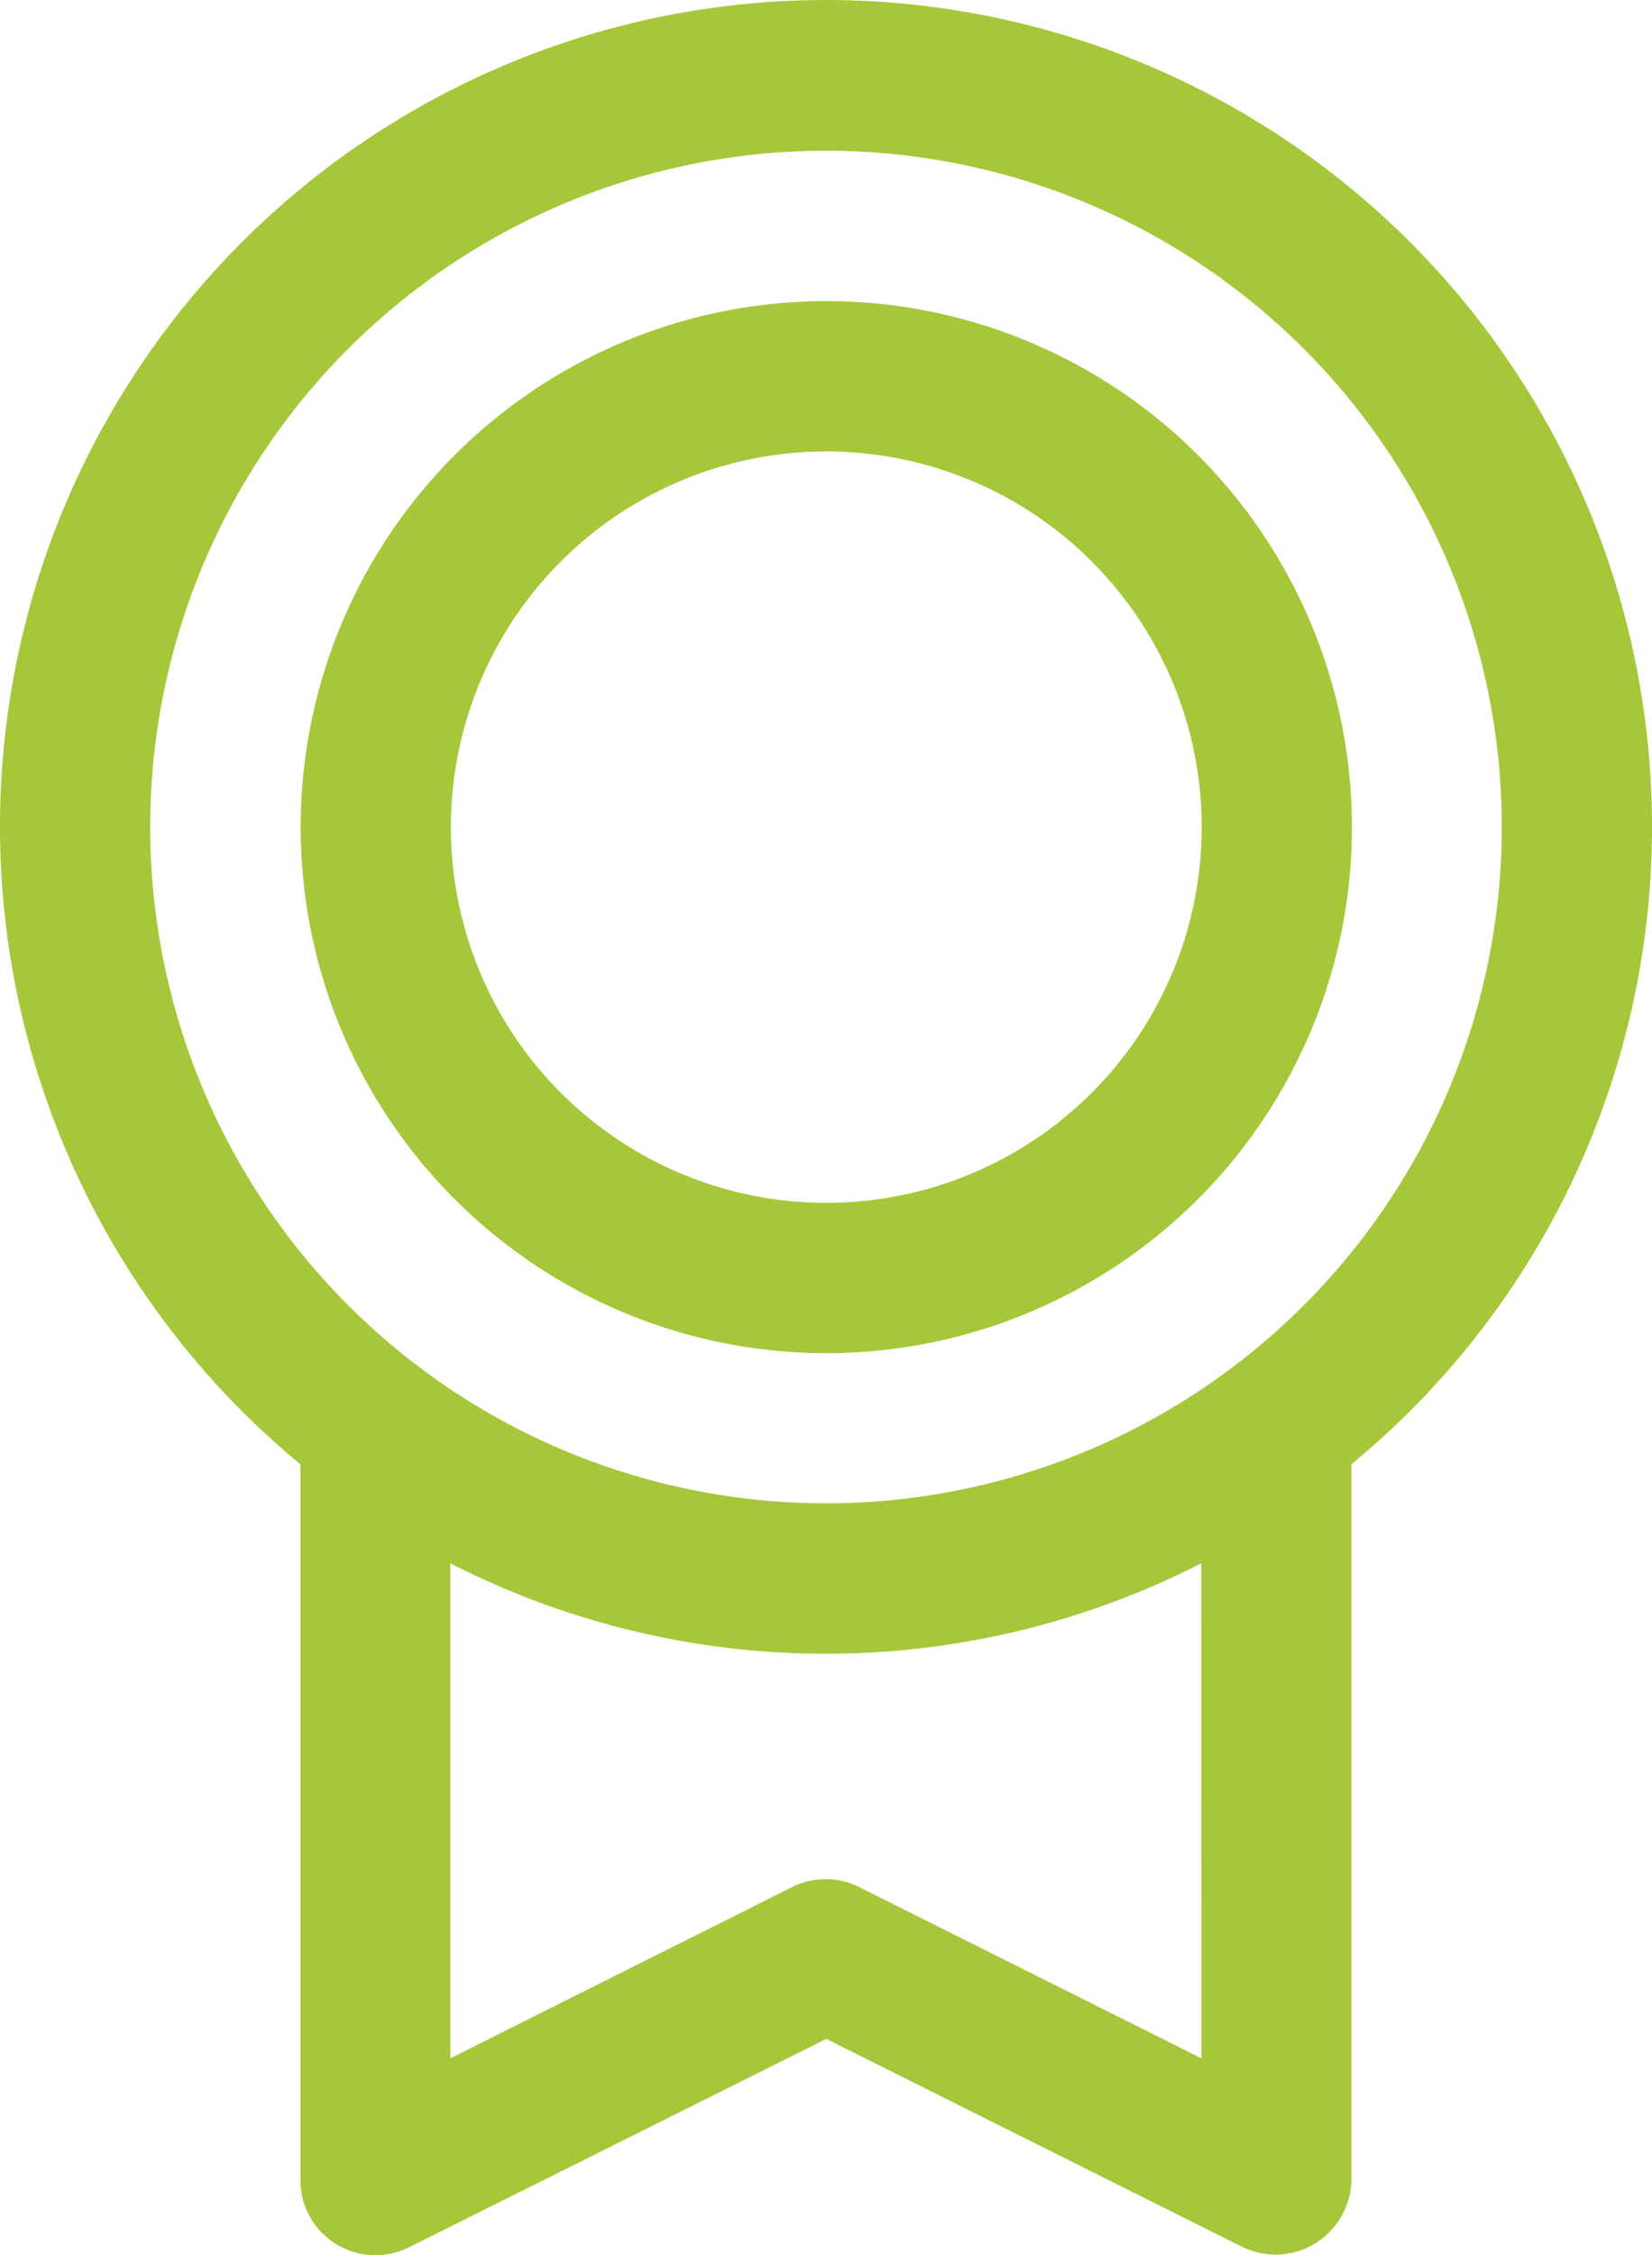 <svg xmlns="http://www.w3.org/2000/svg" width="28" height="38.191" viewBox="0 0 28 38.191">
  <path id="medal" d="M67.995,21.948A14,14,0,1,0,45.086,32.739V44.857A1.273,1.273,0,0,0,46.929,46L54,42.471,61.063,46A1.286,1.286,0,0,0,62.9,44.857V32.739A13.976,13.976,0,0,0,67.995,21.948Zm-25.454,0A11.454,11.454,0,1,1,54,33.4,11.454,11.454,0,0,1,42.541,21.948ZM60.359,42.8l-5.8-2.9a1.273,1.273,0,0,0-1.139,0l-5.792,2.9V34.416a13.982,13.982,0,0,0,12.727,0ZM54,30.857a8.909,8.909,0,1,0-8.909-8.909A8.909,8.909,0,0,0,54,30.857Zm0-15.272a6.363,6.363,0,1,1-6.363,6.363A6.363,6.363,0,0,1,54,15.585Z" transform="translate(-39.995 -7.939)" fill="#a6c739"/>
</svg>
